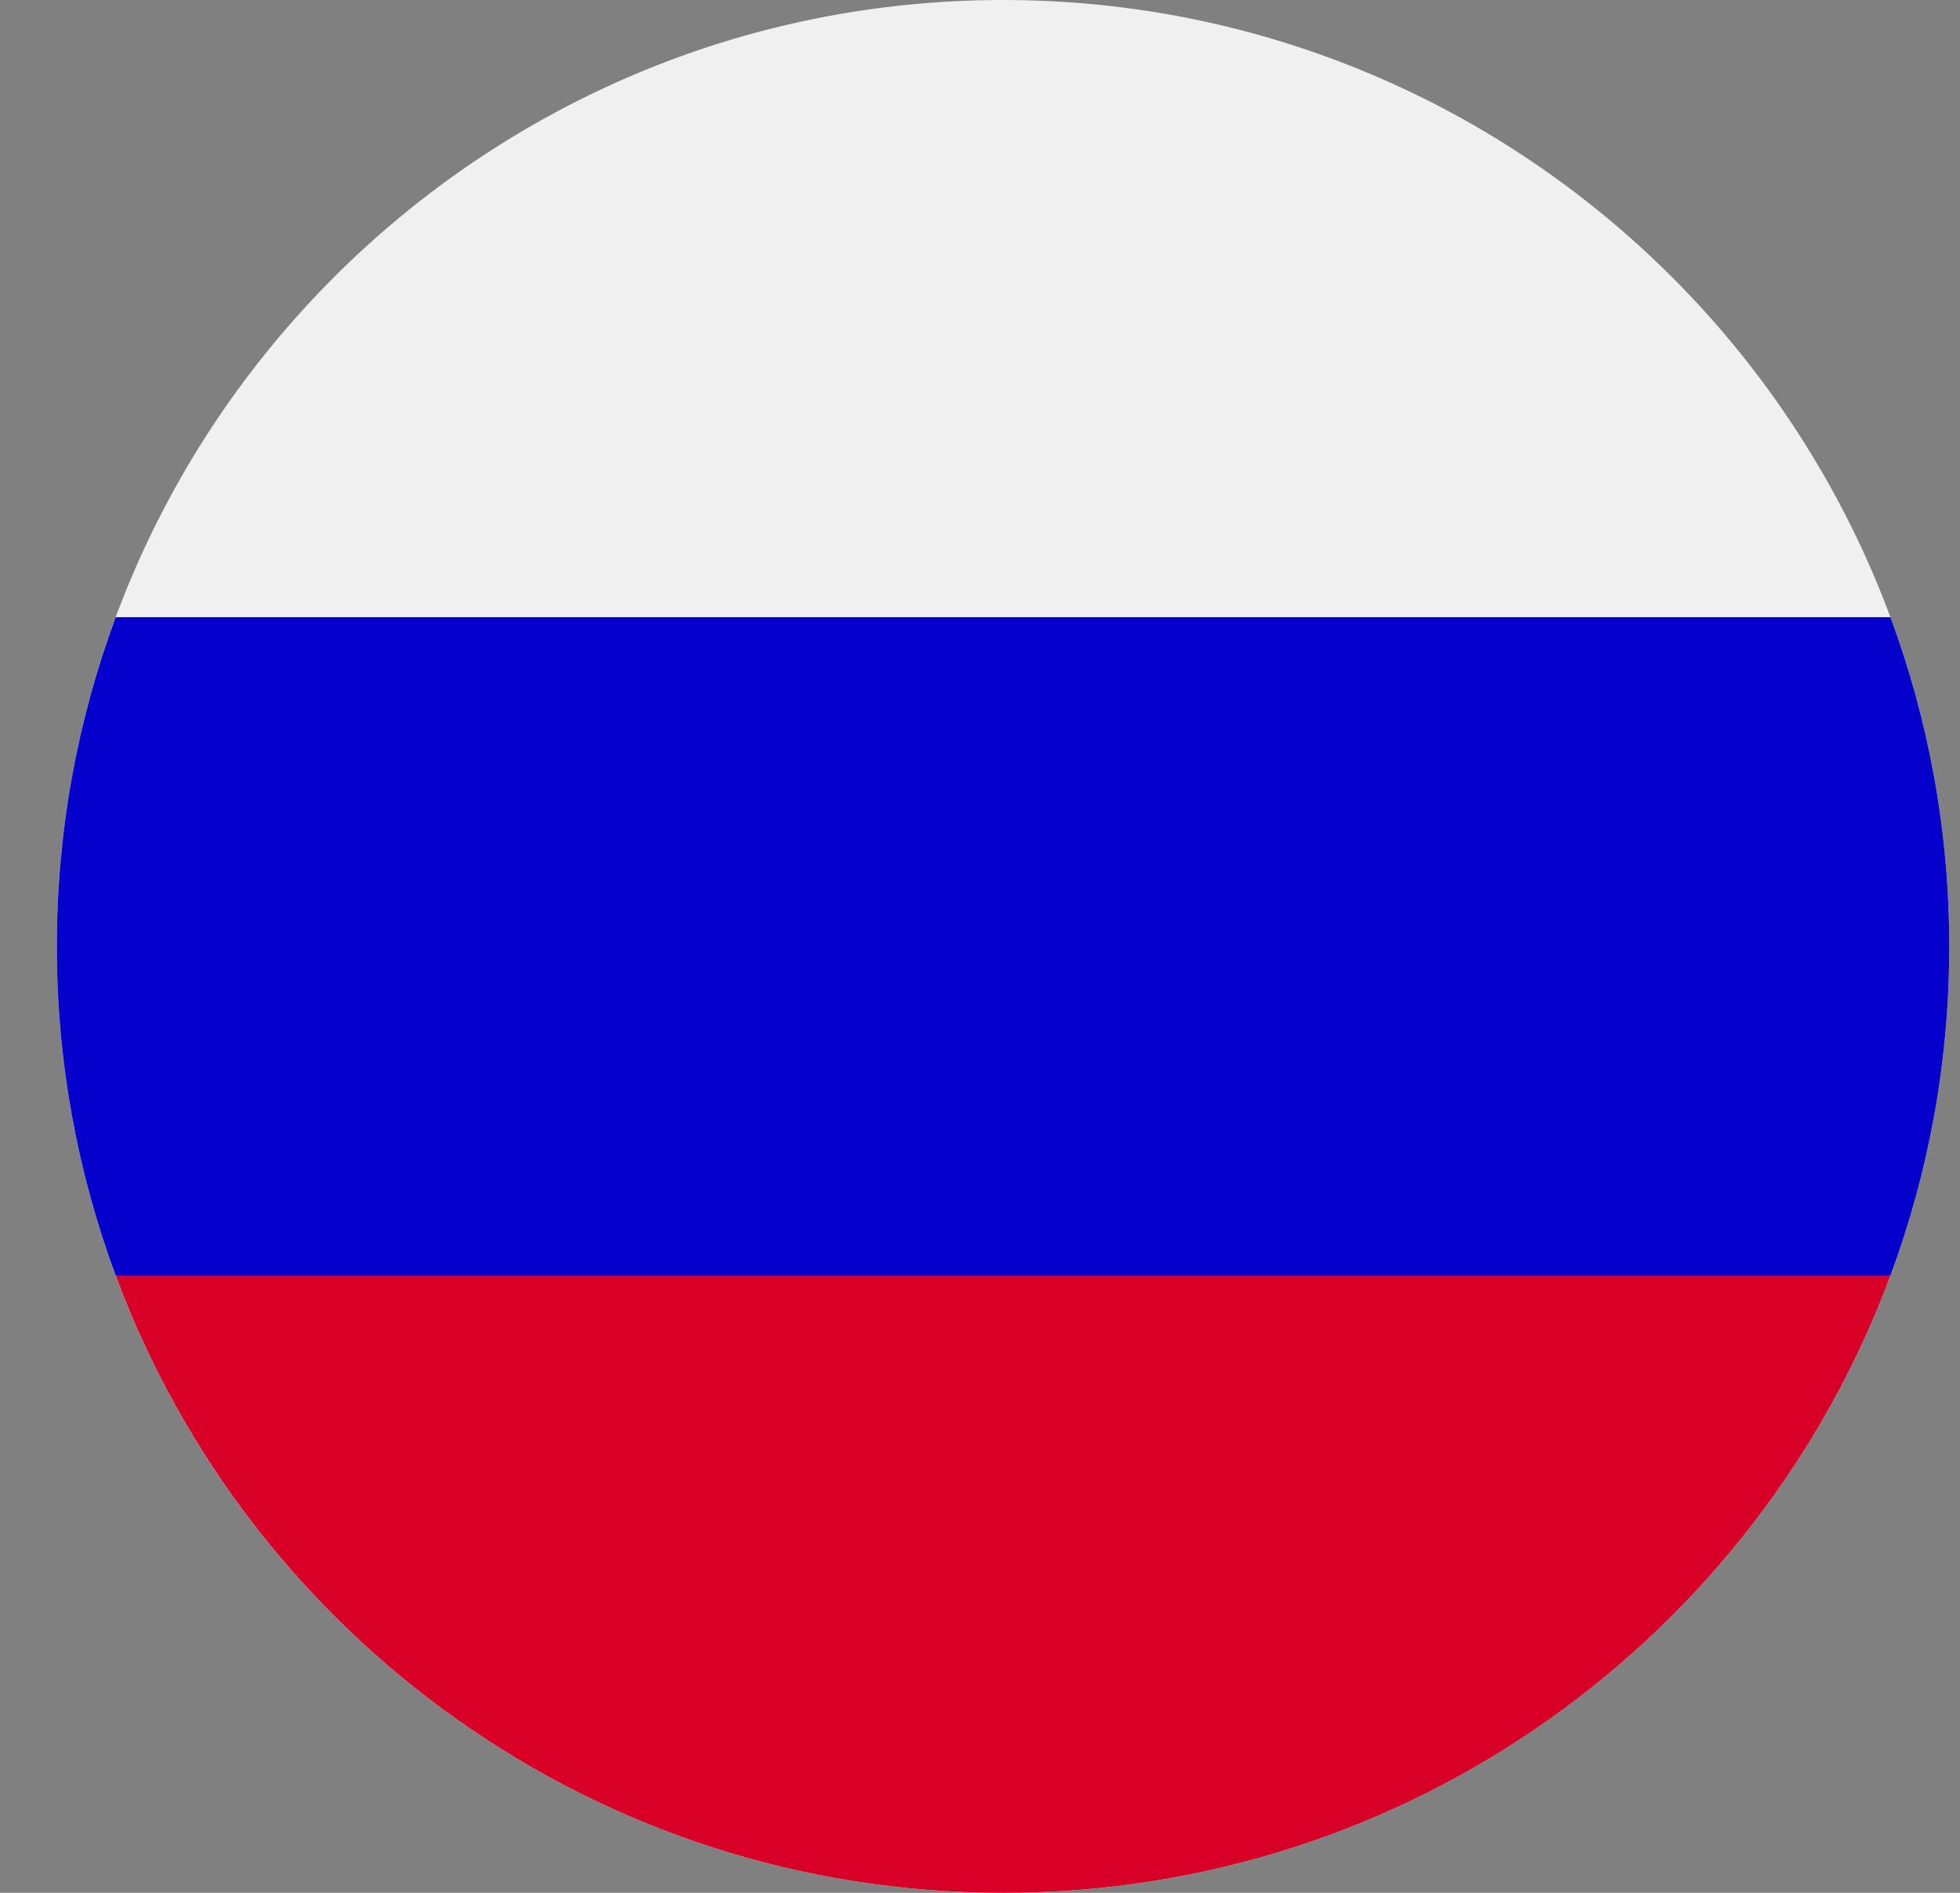  <svg width="29" height="28" viewBox="0 0 29 28" fill="none" xmlns="http://www.w3.org/2000/svg">
    <rect x="0" y="0" width="29" height="28" fill="#808080" stroke="none"/>
    <g clip-path="url(#clip0_2001_2889)">
        <path
            d="M14.841 28C22.573 28 28.841 21.732 28.841 14C28.841 6.268 22.573 0 14.841 0C7.109 0 0.841 6.268 0.841 14C0.841 21.732 7.109 28 14.841 28Z"
            fill="#F0F0F0" />
        <path
            d="M27.971 18.869C28.533 17.353 28.841 15.713 28.841 14C28.841 12.287 28.533 10.647 27.971 9.13H1.712C1.149 10.647 0.841 12.287 0.841 14C0.841 15.713 1.149 17.353 1.712 18.869L14.841 20.087L27.971 18.869Z"
            fill="#0600CC" />
        <path
            d="M14.841 28C20.861 28 25.992 24.201 27.971 18.869H1.712C3.69 24.201 8.822 28 14.841 28Z"
            fill="#D80027" />
    </g>
    <defs>
        <clipPath id="clip0_2001_2889">
            <rect width="28" height="28" fill="white" transform="translate(0.841)" />
        </clipPath>
    </defs>
</svg>